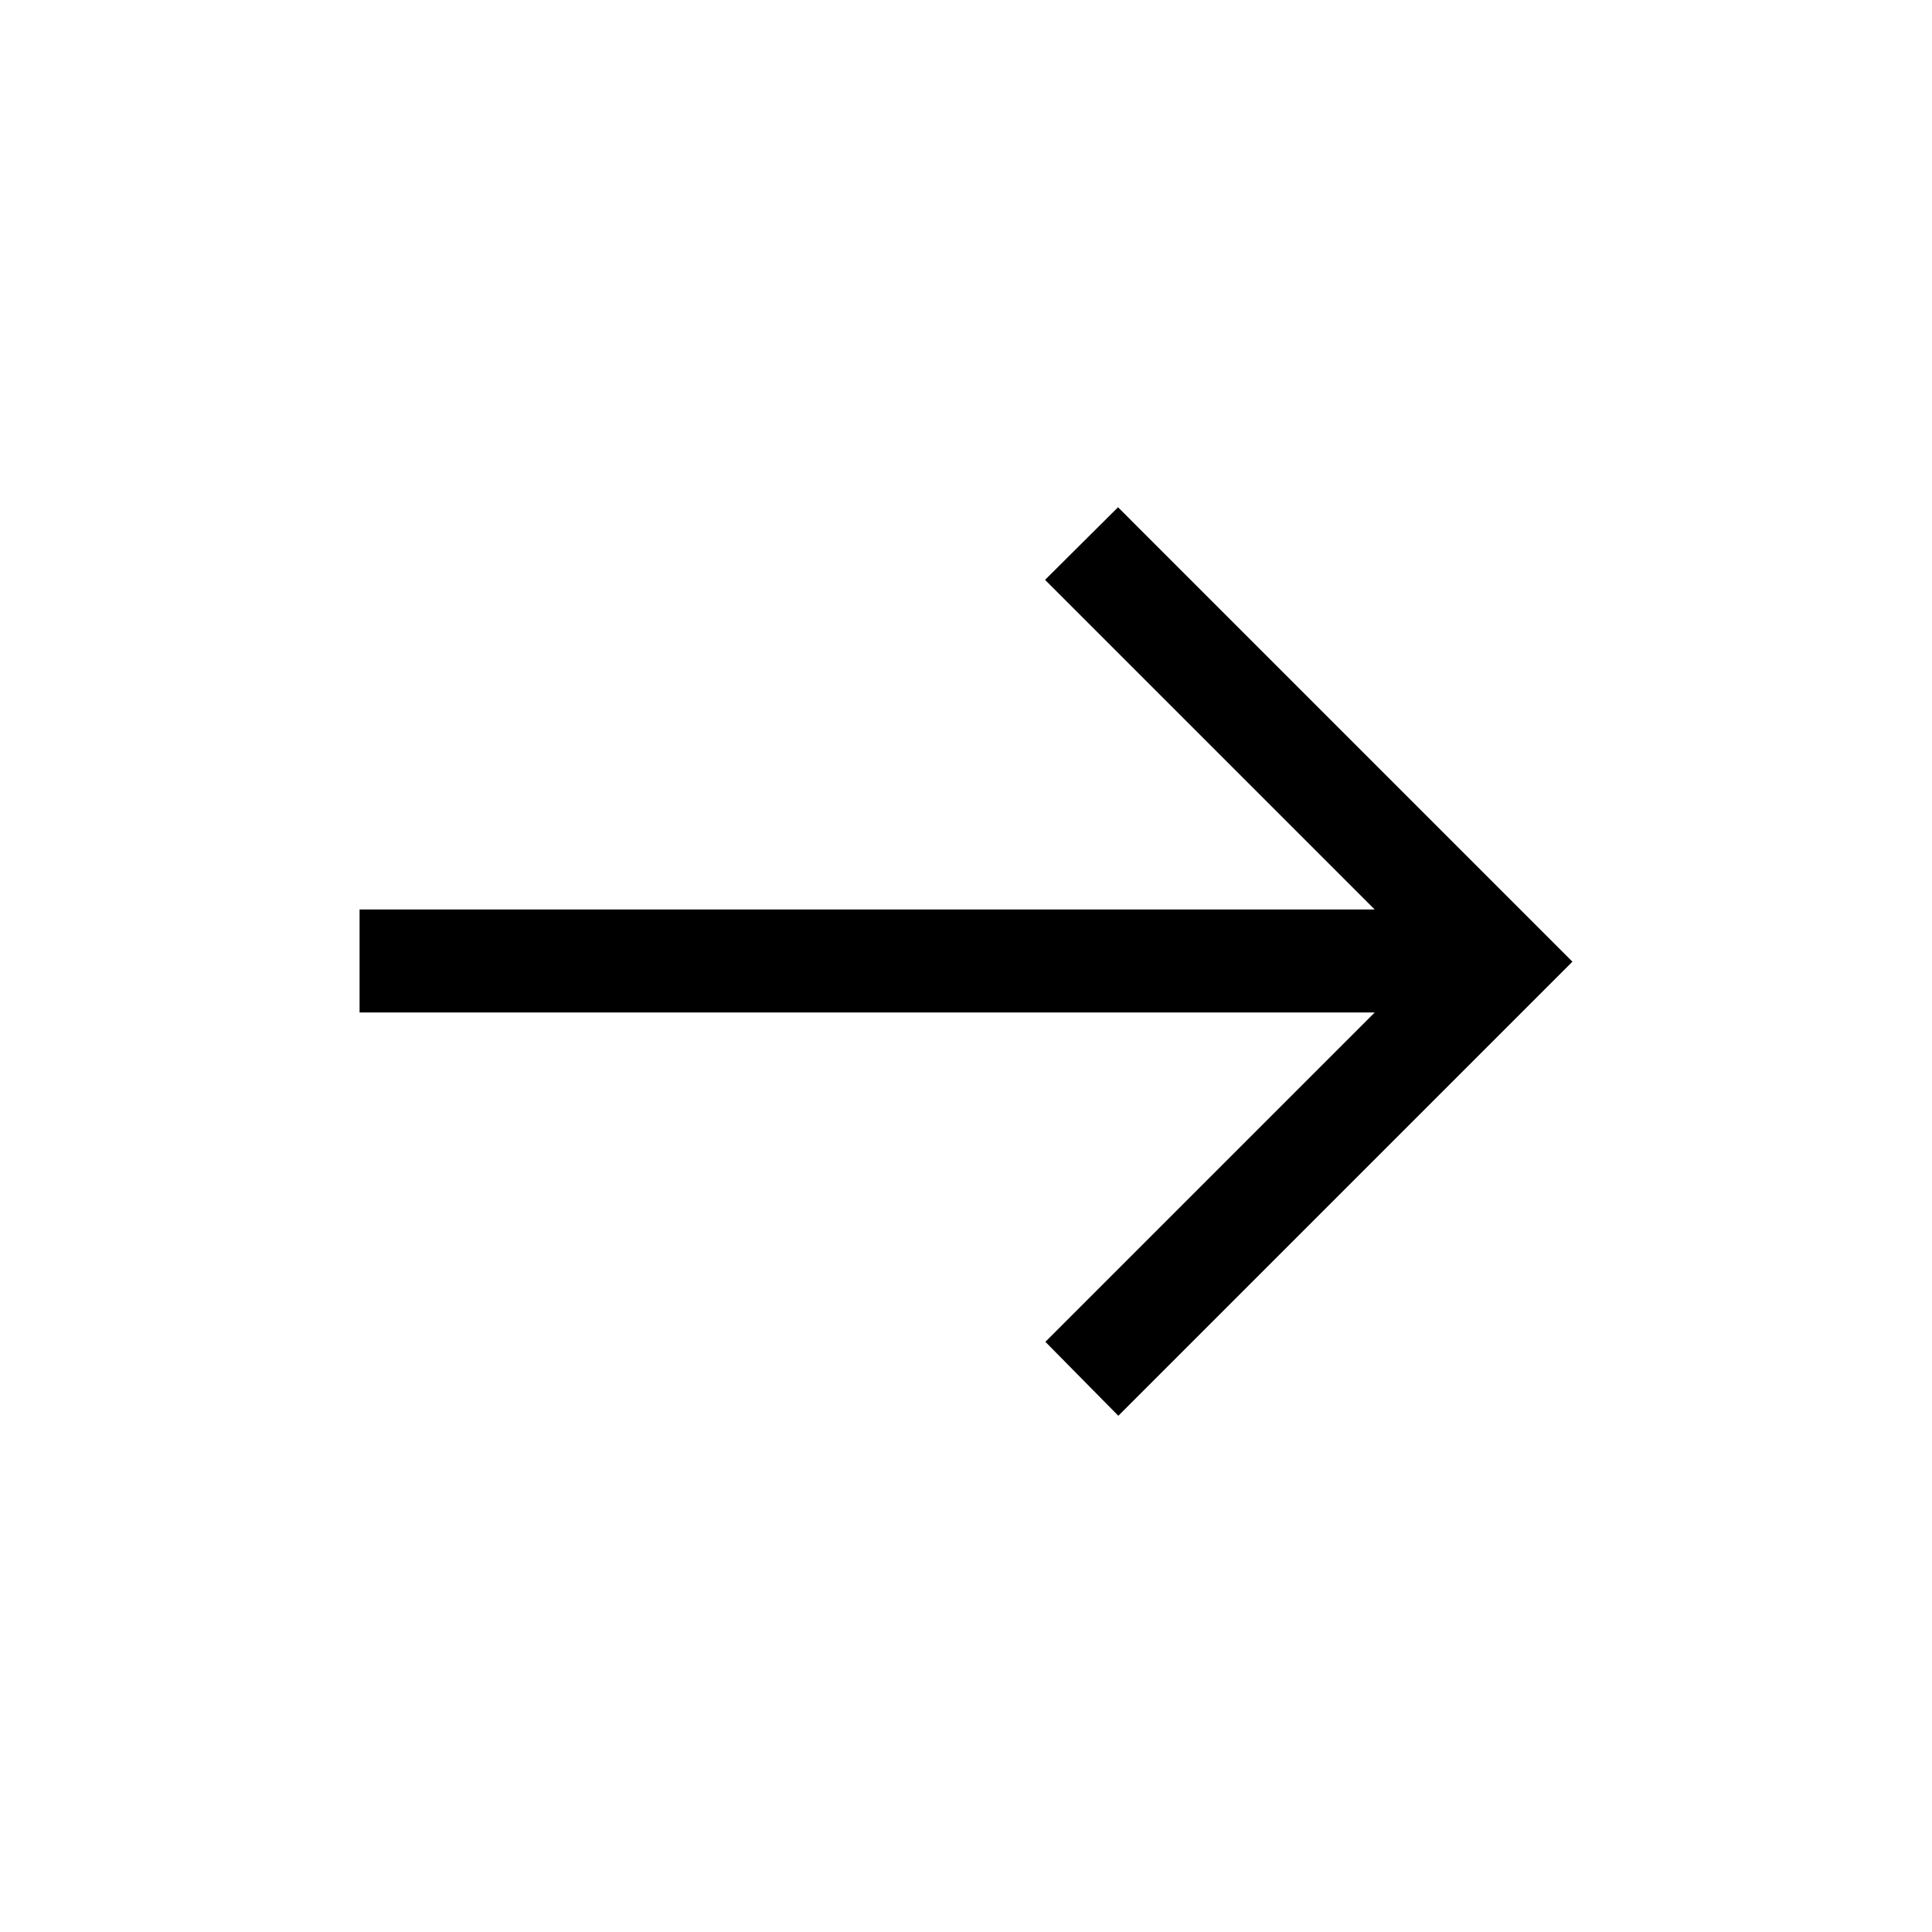 <svg xmlns="http://www.w3.org/2000/svg" height="40" viewBox="0 -960 960 960" width="40"><path d="m555.69-256.51-36.25-36.75L683.08-456.9H178.67v-51.18h504.41l-163.8-163.79 36.26-36.08 225.79 225.8-225.64 225.64Z"/></svg>
